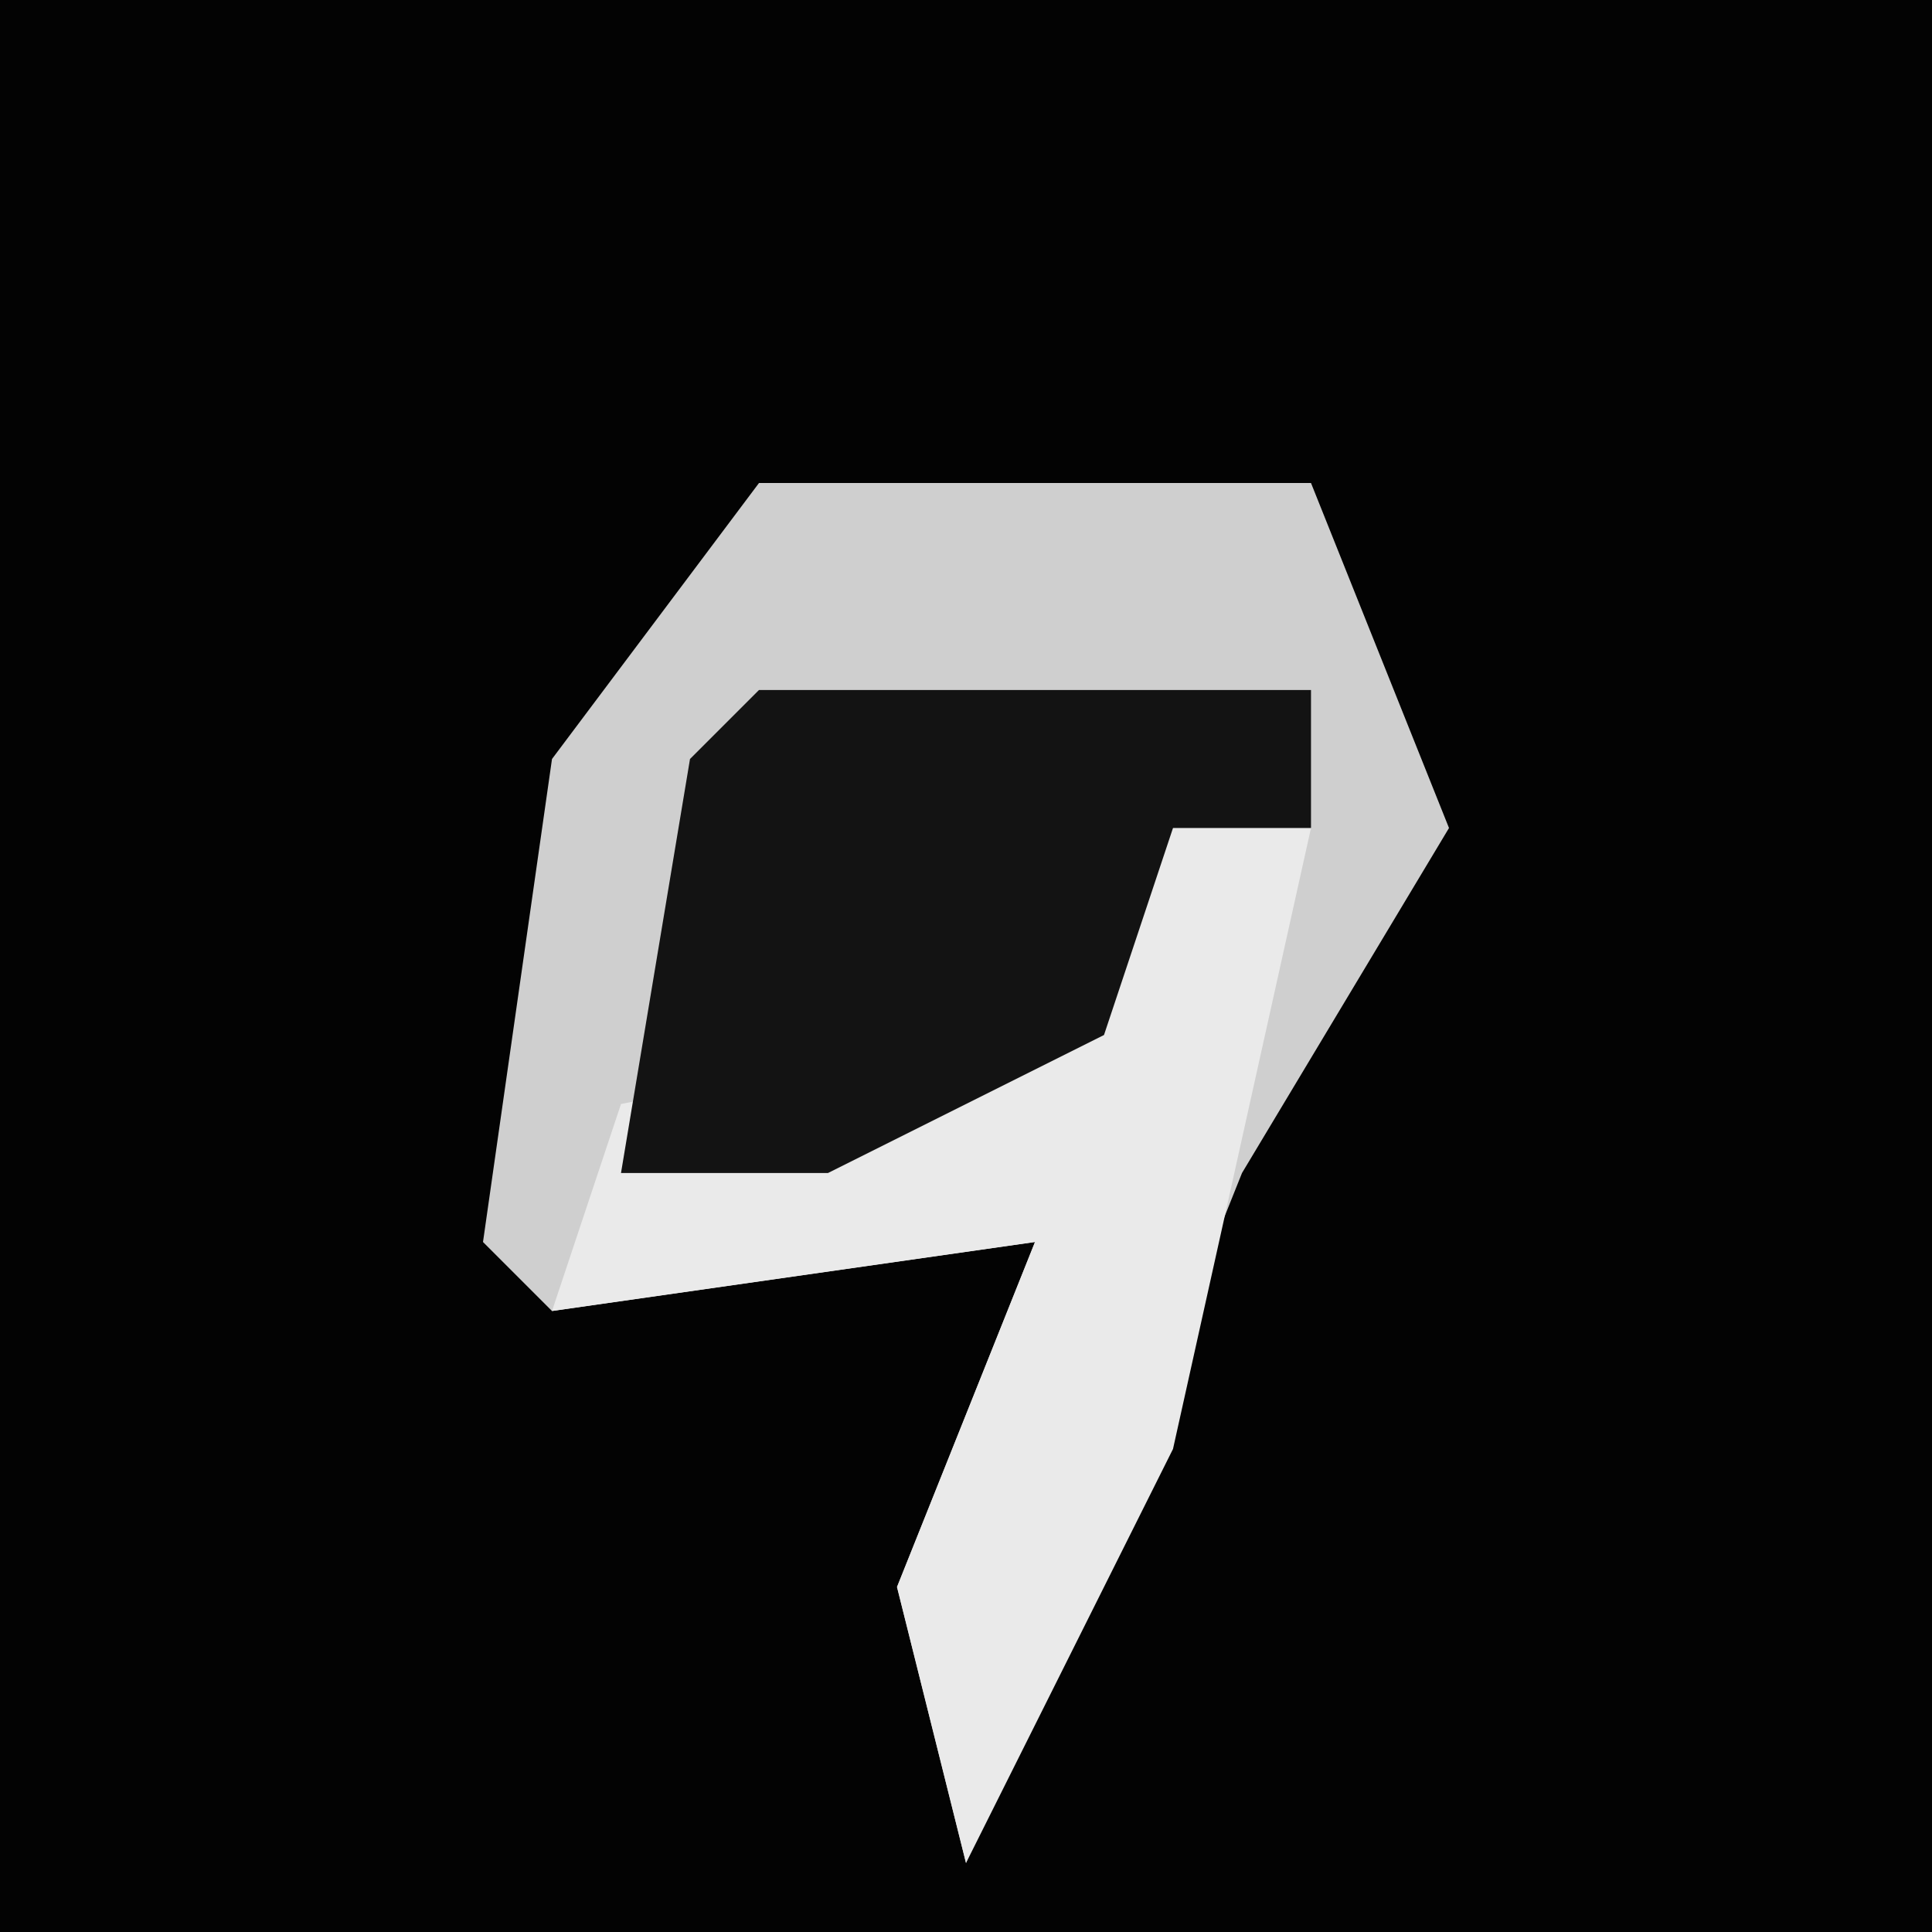 <?xml version="1.0" encoding="UTF-8"?>
<svg version="1.1" xmlns="http://www.w3.org/2000/svg" width="28" height="28">
<path d="M0,0 L28,0 L28,28 L0,28 Z " fill="#030303" transform="translate(0,0)"/>
<path d="M0,0 L8,0 L10,5 L7,10 L3,20 L2,16 L4,11 L-3,12 L-4,11 L-3,4 Z " fill="#CFCFCF" transform="translate(11,7)"/>
<path d="M0,0 L2,0 L0,9 L-3,15 L-4,11 L-2,6 L-9,7 L-8,4 L-3,3 Z " fill="#EAEAEA" transform="translate(17,12)"/>
<path d="M0,0 L8,0 L8,2 L6,2 L5,5 L1,7 L-2,7 L-1,1 Z " fill="#131313" transform="translate(11,10)"/>
</svg>
